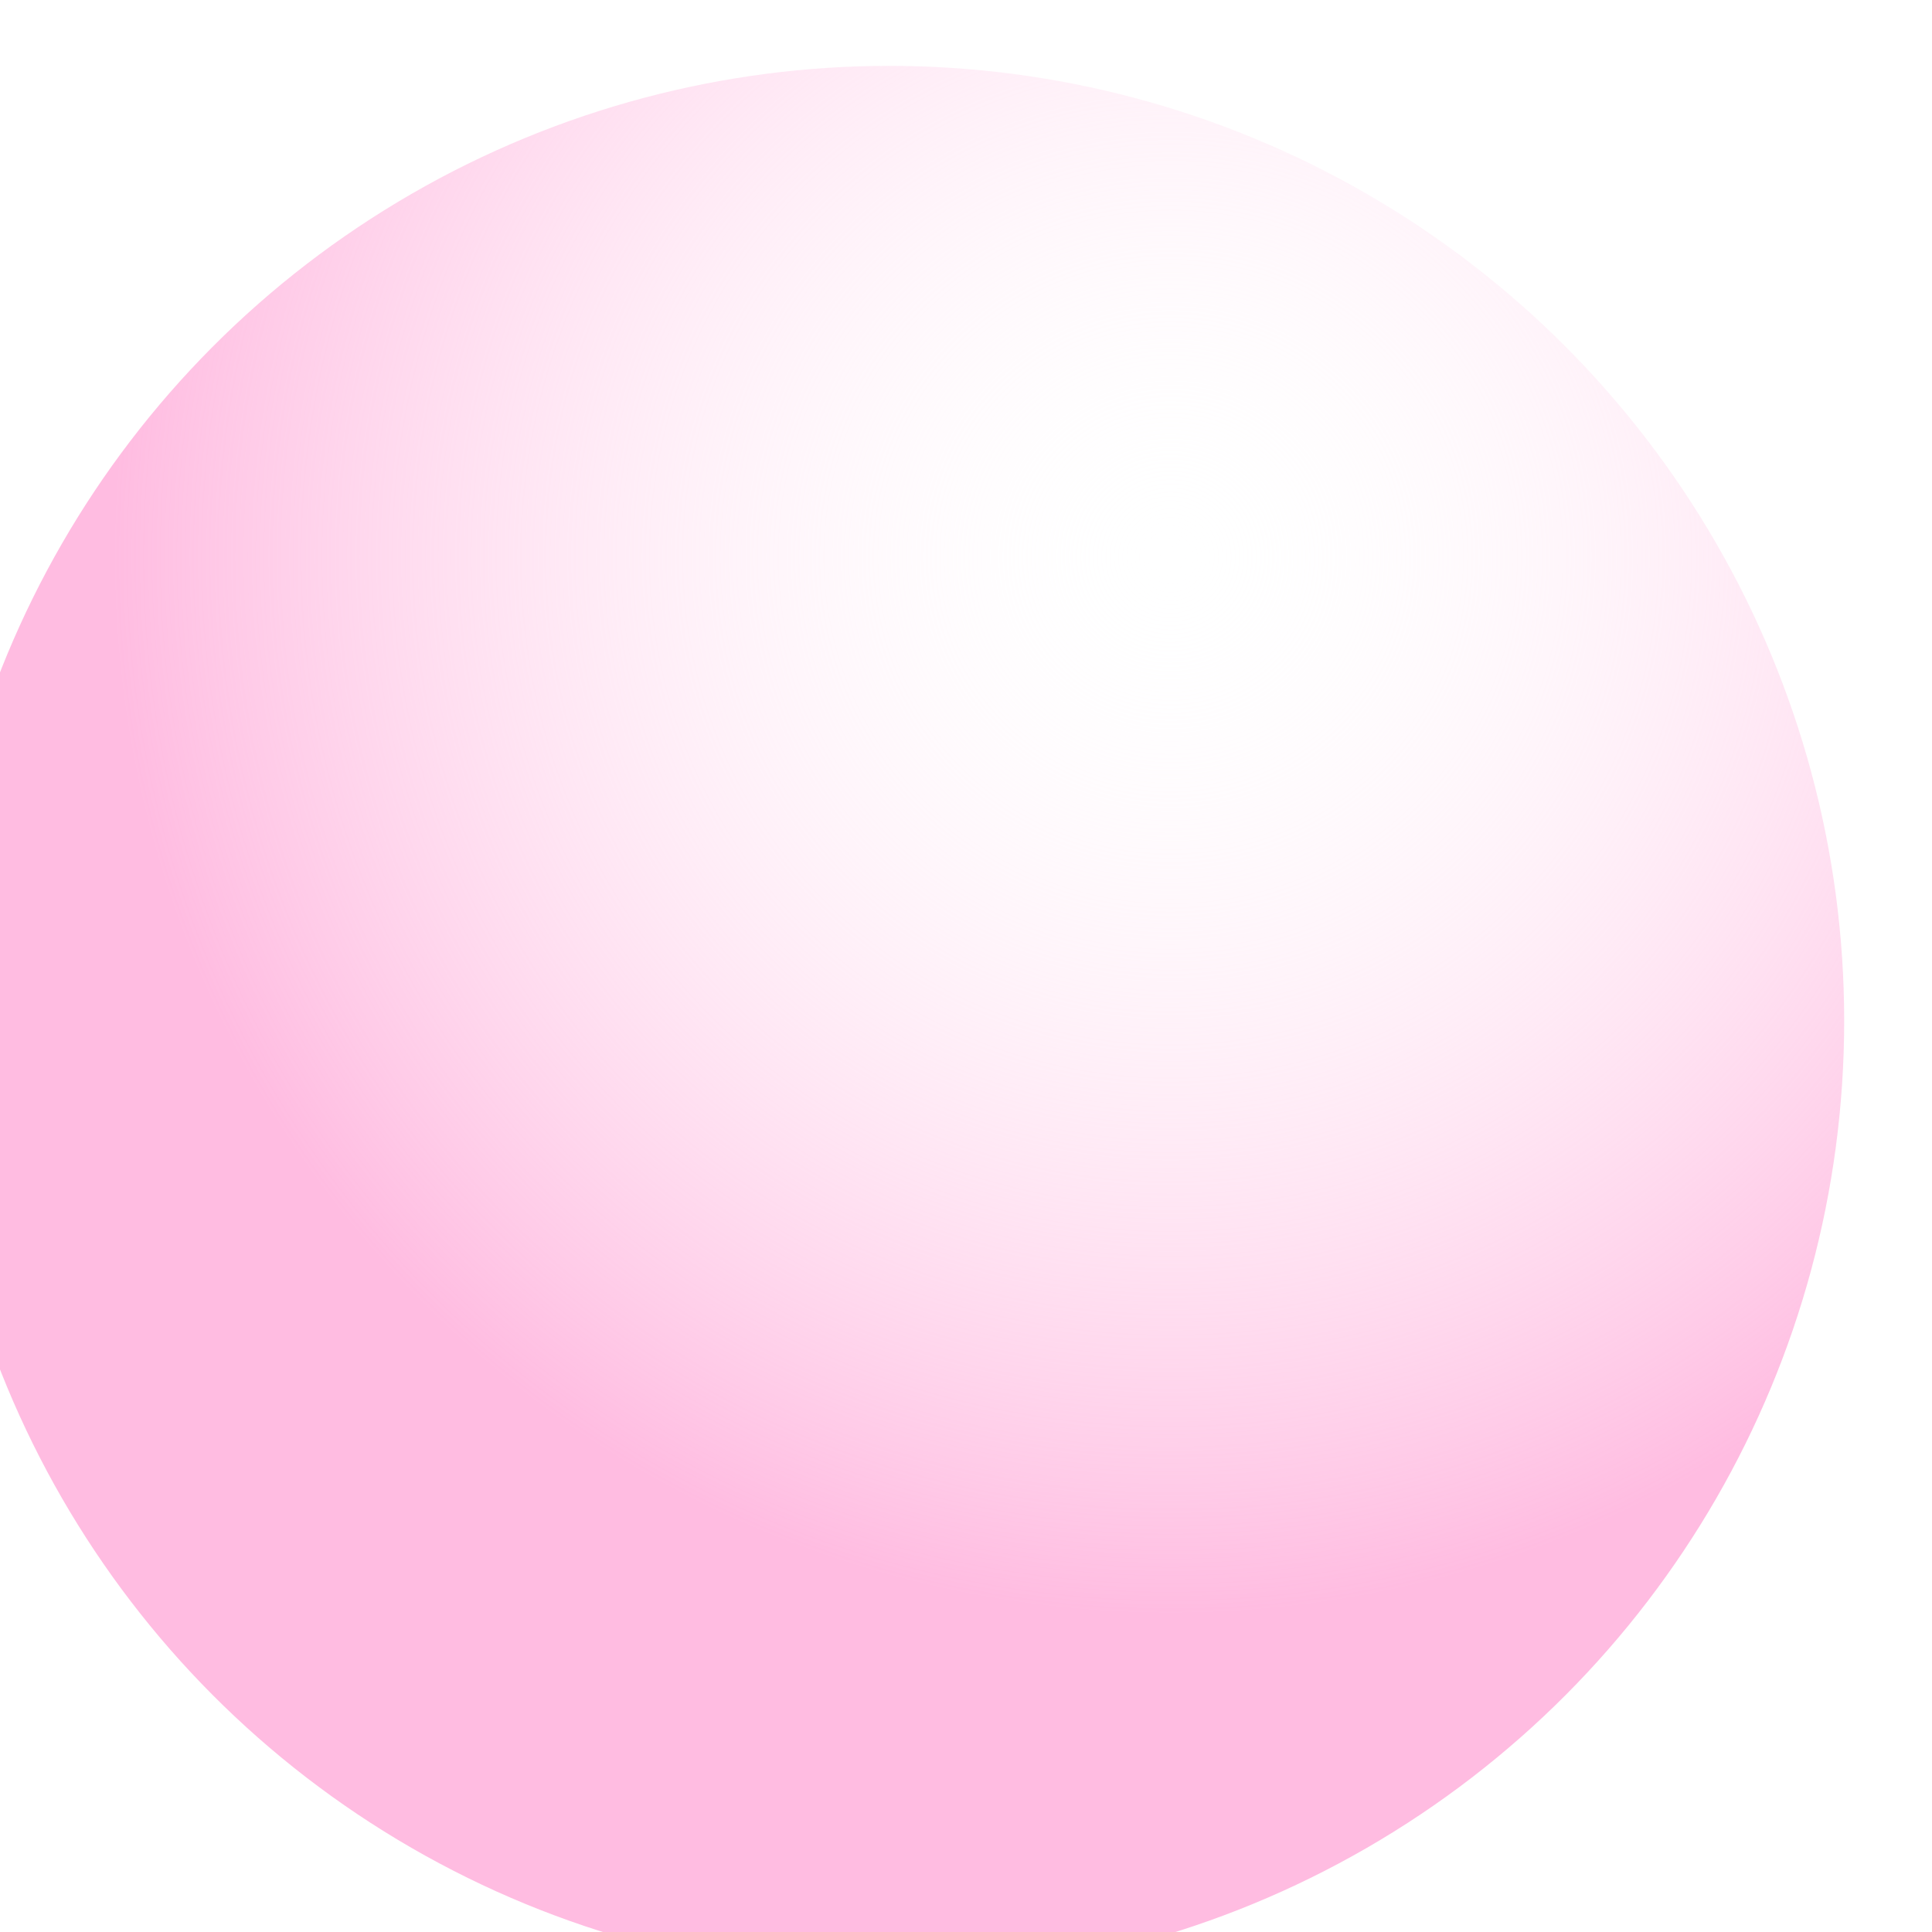 <svg width="66" height="66" viewBox="0 0 66 66" fill="none" xmlns="http://www.w3.org/2000/svg">
<g filter="url(#filter0_ii_540_144)">
<circle cx="32.625" cy="32.625" r="32.625" fill="url(#paint0_radial_540_144)"/>
</g>
<defs>
<filter id="filter0_ii_540_144" x="-2.25" y="-3" width="67.5" height="71.475" filterUnits="userSpaceOnUse" color-interpolation-filters="sRGB">
<feFlood flood-opacity="0" result="BackgroundImageFix"/>
<feBlend mode="normal" in="SourceGraphic" in2="BackgroundImageFix" result="shape"/>
<feColorMatrix in="SourceAlpha" type="matrix" values="0 0 0 0 0 0 0 0 0 0 0 0 0 0 0 0 0 0 127 0" result="hardAlpha"/>
<feMorphology radius="0.75" operator="dilate" in="SourceAlpha" result="effect1_innerShadow_540_144"/>
<feOffset dx="-2.25" dy="5.25"/>
<feGaussianBlur stdDeviation="1.988"/>
<feComposite in2="hardAlpha" operator="arithmetic" k2="-1" k3="1"/>
<feColorMatrix type="matrix" values="0 0 0 0 1 0 0 0 0 1 0 0 0 0 1 0 0 0 0.56 0"/>
<feBlend mode="normal" in2="shape" result="effect1_innerShadow_540_144"/>
<feColorMatrix in="SourceAlpha" type="matrix" values="0 0 0 0 0 0 0 0 0 0 0 0 0 0 0 0 0 0 127 0" result="hardAlpha"/>
<feMorphology radius="2.25" operator="erode" in="SourceAlpha" result="effect2_innerShadow_540_144"/>
<feOffset dy="-3"/>
<feGaussianBlur stdDeviation="2.925"/>
<feComposite in2="hardAlpha" operator="arithmetic" k2="-1" k3="1"/>
<feColorMatrix type="matrix" values="0 0 0 0 1 0 0 0 0 0.333 0 0 0 0 0.835 0 0 0 0.28 0"/>
<feBlend mode="normal" in2="effect1_innerShadow_540_144" result="effect2_innerShadow_540_144"/>
</filter>
<radialGradient id="paint0_radial_540_144" cx="0" cy="0" r="1" gradientUnits="userSpaceOnUse" gradientTransform="translate(42.248 16.665) rotate(118.551) scale(36.34)">
<stop stop-color="white" stop-opacity="0"/>
<stop offset="1" stop-color="#FFBCE1"/>
</radialGradient>
</defs>
</svg>
